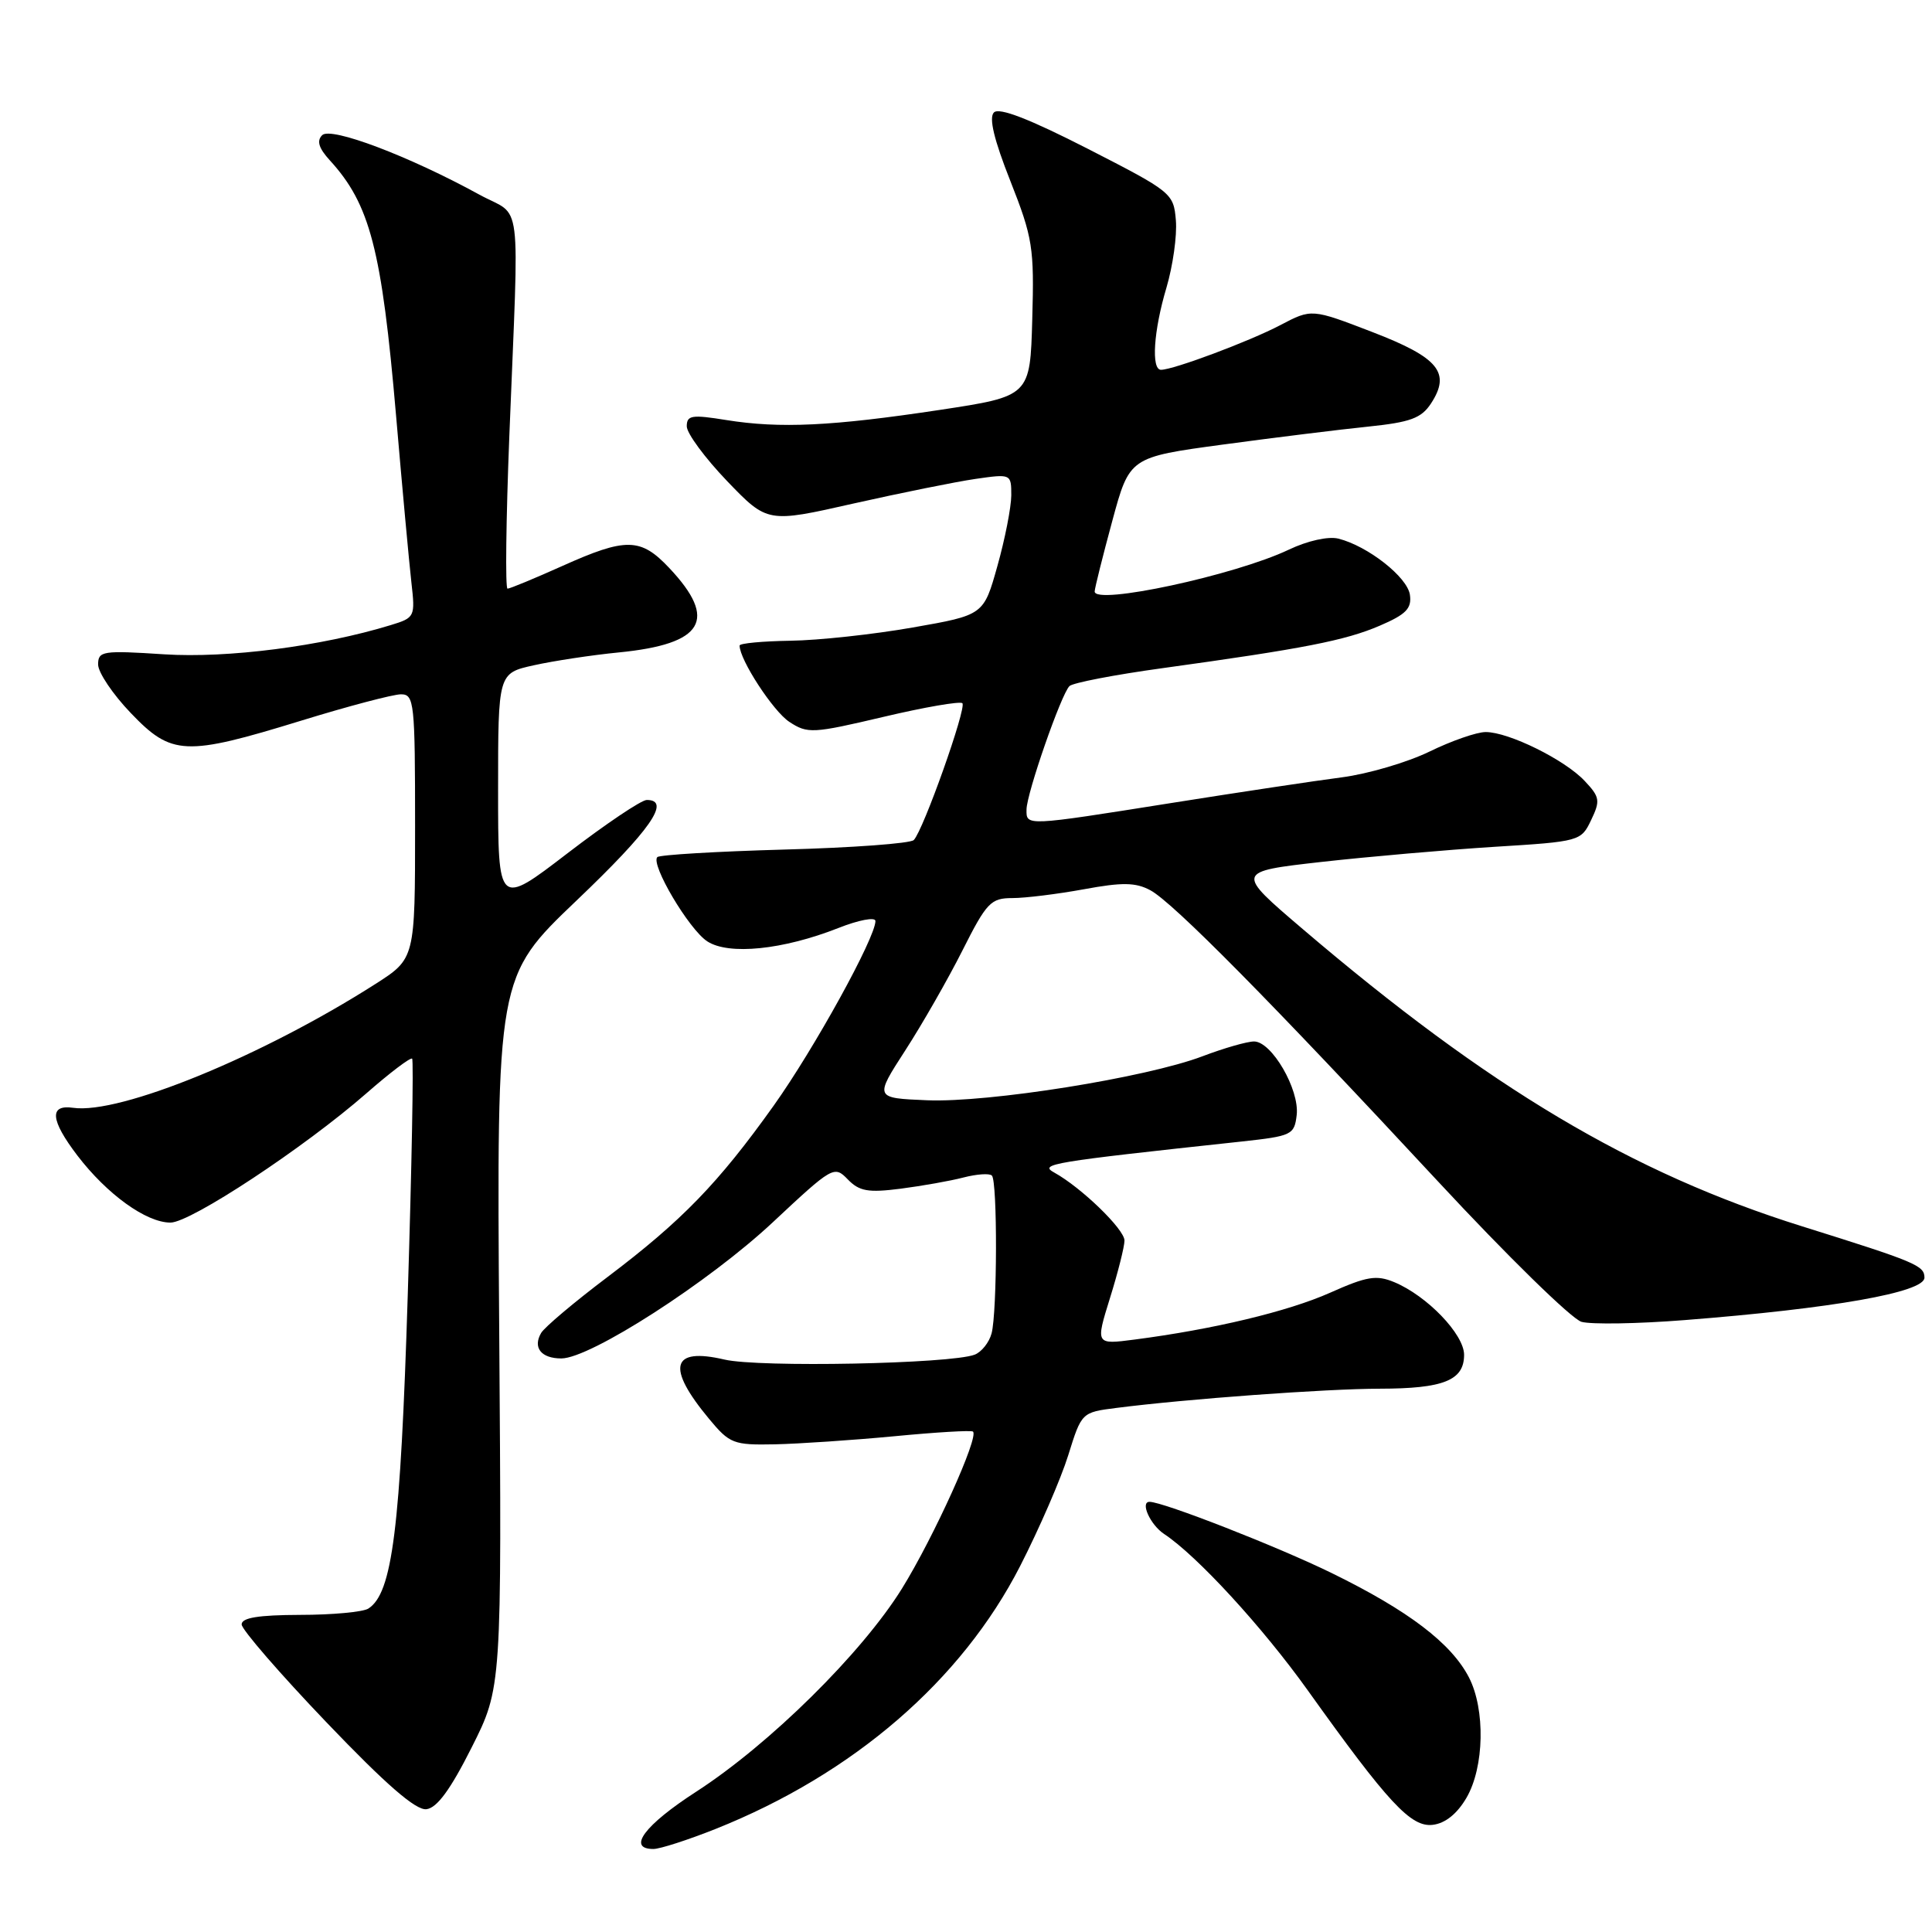 <?xml version="1.0" encoding="UTF-8" standalone="no"?>
<!DOCTYPE svg PUBLIC "-//W3C//DTD SVG 1.1//EN" "http://www.w3.org/Graphics/SVG/1.1/DTD/svg11.dtd" >
<svg xmlns="http://www.w3.org/2000/svg" xmlns:xlink="http://www.w3.org/1999/xlink" version="1.1" viewBox="0 0 256 256">
 <g >
 <path fill="currentColor"
d=" M 94.83 242.34 C 113.09 235.05 127.41 222.68 135.18 207.50 C 137.71 202.55 140.58 195.94 141.55 192.82 C 143.31 187.16 143.33 187.14 147.91 186.56 C 157.17 185.37 175.70 184.02 182.82 184.01 C 191.28 184.00 194.00 182.91 194.00 179.52 C 194.00 176.80 189.08 171.69 184.74 169.89 C 182.38 168.91 181.11 169.12 176.23 171.30 C 170.65 173.78 160.79 176.14 150.33 177.50 C 145.16 178.17 145.16 178.17 147.08 171.99 C 148.14 168.60 149.00 165.17 149.00 164.38 C 149.00 162.89 143.29 157.36 139.71 155.38 C 137.64 154.24 139.07 154.00 164.50 151.26 C 171.19 150.53 171.51 150.38 171.82 147.73 C 172.20 144.37 168.51 138.00 166.17 138.00 C 165.25 138.00 162.18 138.88 159.34 139.96 C 151.89 142.79 130.98 146.13 122.83 145.79 C 115.87 145.50 115.87 145.50 119.95 139.19 C 122.20 135.71 125.61 129.75 127.53 125.94 C 130.73 119.58 131.29 119.00 134.15 119.00 C 135.86 119.00 140.13 118.47 143.63 117.83 C 148.71 116.89 150.48 116.92 152.42 117.96 C 155.41 119.55 168.50 132.81 190.50 156.50 C 199.69 166.40 208.27 174.79 209.56 175.15 C 210.86 175.51 217.00 175.41 223.21 174.92 C 242.88 173.38 255.00 171.24 255.00 169.30 C 255.00 167.69 253.88 167.22 238.77 162.49 C 216.25 155.44 197.30 144.16 172.60 123.09 C 163.70 115.50 163.70 115.50 175.10 114.21 C 181.37 113.51 191.67 112.61 197.99 112.21 C 209.34 111.51 209.50 111.46 210.83 108.67 C 212.07 106.09 211.99 105.61 209.97 103.47 C 207.33 100.66 199.91 97.00 196.86 97.00 C 195.67 97.00 192.32 98.17 189.41 99.59 C 186.49 101.01 181.27 102.55 177.81 103.00 C 174.34 103.45 164.15 104.98 155.16 106.41 C 135.77 109.49 135.99 109.47 136.02 107.25 C 136.05 105.10 140.61 91.98 141.71 90.91 C 142.14 90.48 147.68 89.41 154.00 88.54 C 172.75 85.95 178.26 84.87 182.82 82.91 C 186.32 81.41 187.08 80.62 186.82 78.81 C 186.48 76.46 181.24 72.35 177.34 71.37 C 176.01 71.04 173.26 71.65 170.78 72.83 C 163.65 76.23 144.94 80.25 145.05 78.36 C 145.07 77.89 146.12 73.69 147.38 69.04 C 149.67 60.58 149.67 60.58 162.09 58.90 C 168.91 57.98 177.55 56.91 181.28 56.53 C 186.88 55.95 188.33 55.42 189.61 53.47 C 192.28 49.39 190.65 47.39 181.85 44.00 C 173.80 40.90 173.80 40.90 169.65 43.08 C 165.56 45.23 155.48 49.00 153.84 49.00 C 152.52 49.00 152.85 43.85 154.56 38.12 C 155.41 35.24 155.98 31.23 155.81 29.20 C 155.51 25.60 155.28 25.42 144.11 19.70 C 136.38 15.75 132.39 14.21 131.70 14.90 C 131.01 15.59 131.71 18.51 133.88 23.99 C 136.84 31.50 137.05 32.80 136.78 42.29 C 136.50 52.50 136.50 52.50 124.50 54.32 C 110.26 56.47 103.35 56.80 96.25 55.66 C 91.66 54.92 91.00 55.02 91.00 56.49 C 91.00 57.42 93.41 60.68 96.34 63.74 C 101.69 69.30 101.69 69.30 113.09 66.72 C 119.37 65.31 126.64 63.84 129.25 63.46 C 133.97 62.78 134.00 62.79 134.00 65.64 C 133.99 67.21 133.17 71.42 132.16 75.00 C 130.34 81.50 130.34 81.50 120.92 83.15 C 115.74 84.06 108.46 84.85 104.75 84.90 C 101.04 84.96 98.00 85.24 98.00 85.54 C 98.00 87.42 102.45 94.25 104.59 95.65 C 107.01 97.24 107.68 97.20 117.06 94.99 C 122.52 93.70 127.22 92.89 127.52 93.18 C 128.11 93.78 122.34 110.03 121.08 111.31 C 120.64 111.76 112.93 112.33 103.96 112.57 C 94.98 112.82 87.40 113.27 87.10 113.57 C 86.17 114.50 91.28 123.14 93.71 124.73 C 96.55 126.59 103.74 125.86 111.08 122.97 C 113.78 121.90 116.00 121.48 116.00 122.04 C 116.00 124.25 107.89 138.96 102.52 146.50 C 95.18 156.79 90.37 161.75 80.50 169.21 C 76.10 172.53 72.14 175.87 71.70 176.63 C 70.57 178.57 71.71 180.00 74.38 180.00 C 78.22 180.00 93.94 169.88 102.42 161.94 C 110.32 154.55 110.54 154.42 112.33 156.27 C 113.86 157.85 115.02 158.06 119.33 157.51 C 122.17 157.14 125.93 156.48 127.68 156.02 C 129.43 155.57 131.12 155.45 131.43 155.77 C 132.18 156.51 132.14 173.87 131.39 176.68 C 131.07 177.88 130.06 179.15 129.15 179.50 C 125.98 180.72 100.56 181.22 96.00 180.15 C 88.94 178.50 88.25 181.14 93.95 188.00 C 96.69 191.30 97.18 191.49 102.68 191.38 C 105.88 191.31 113.00 190.83 118.50 190.31 C 124.00 189.78 128.69 189.50 128.92 189.69 C 129.77 190.34 123.74 203.67 119.51 210.50 C 114.19 219.06 101.98 231.12 92.25 237.41 C 85.41 241.83 83.04 245.00 86.58 245.00 C 87.45 245.00 91.16 243.80 94.83 242.34 Z  M 194.32 238.21 C 196.68 234.15 196.83 226.51 194.64 222.26 C 192.29 217.73 186.64 213.43 176.50 208.46 C 169.41 204.98 154.12 199.00 152.32 199.00 C 151.04 199.00 152.42 202.05 154.25 203.26 C 158.61 206.14 167.29 215.59 173.30 224.00 C 183.96 238.92 186.96 242.14 189.84 241.80 C 191.50 241.61 193.08 240.34 194.32 238.21 Z  M 62.49 231.56 C 66.49 223.62 66.49 223.62 66.15 176.53 C 65.81 129.43 65.81 129.43 76.40 119.32 C 86.19 109.99 88.97 106.00 85.70 106.00 C 84.98 106.00 80.26 109.18 75.20 113.06 C 66.00 120.12 66.00 120.12 66.00 104.66 C 66.00 89.20 66.00 89.20 70.75 88.15 C 73.36 87.57 78.42 86.80 82.00 86.45 C 93.26 85.34 95.17 82.14 88.67 75.25 C 84.89 71.24 82.96 71.20 74.50 75.00 C 70.82 76.65 67.56 78.00 67.25 78.00 C 66.94 78.00 67.05 68.89 67.49 57.75 C 68.79 24.94 69.29 28.96 63.50 25.78 C 54.18 20.67 43.84 16.76 42.69 17.91 C 41.94 18.66 42.23 19.63 43.70 21.24 C 49.03 27.07 50.58 33.02 52.48 55.06 C 53.30 64.65 54.22 74.60 54.51 77.16 C 55.03 81.73 54.98 81.85 51.77 82.83 C 42.59 85.64 30.17 87.24 21.75 86.70 C 13.60 86.17 13.00 86.26 13.00 88.05 C 13.00 89.10 14.95 92.00 17.33 94.48 C 22.74 100.14 24.53 100.22 39.88 95.50 C 46.14 93.57 52.10 92.00 53.13 92.00 C 54.89 92.00 55.00 93.07 55.00 109.51 C 55.00 127.02 55.00 127.02 49.75 130.38 C 34.76 139.95 15.90 147.68 9.69 146.79 C 6.49 146.33 6.67 148.41 10.25 153.11 C 14.18 158.25 19.37 162.00 22.59 162.00 C 25.27 162.00 40.34 152.05 48.54 144.88 C 51.67 142.14 54.40 140.07 54.61 140.28 C 54.82 140.49 54.56 154.57 54.03 171.58 C 53.06 202.66 51.99 211.12 48.80 213.15 C 48.08 213.60 44.01 213.98 39.75 213.98 C 34.21 214.00 32.01 214.36 32.02 215.25 C 32.04 215.94 37.10 221.78 43.27 228.23 C 51.14 236.46 55.10 239.90 56.50 239.73 C 57.90 239.57 59.69 237.13 62.49 231.56 Z "/>
</g>
</svg>